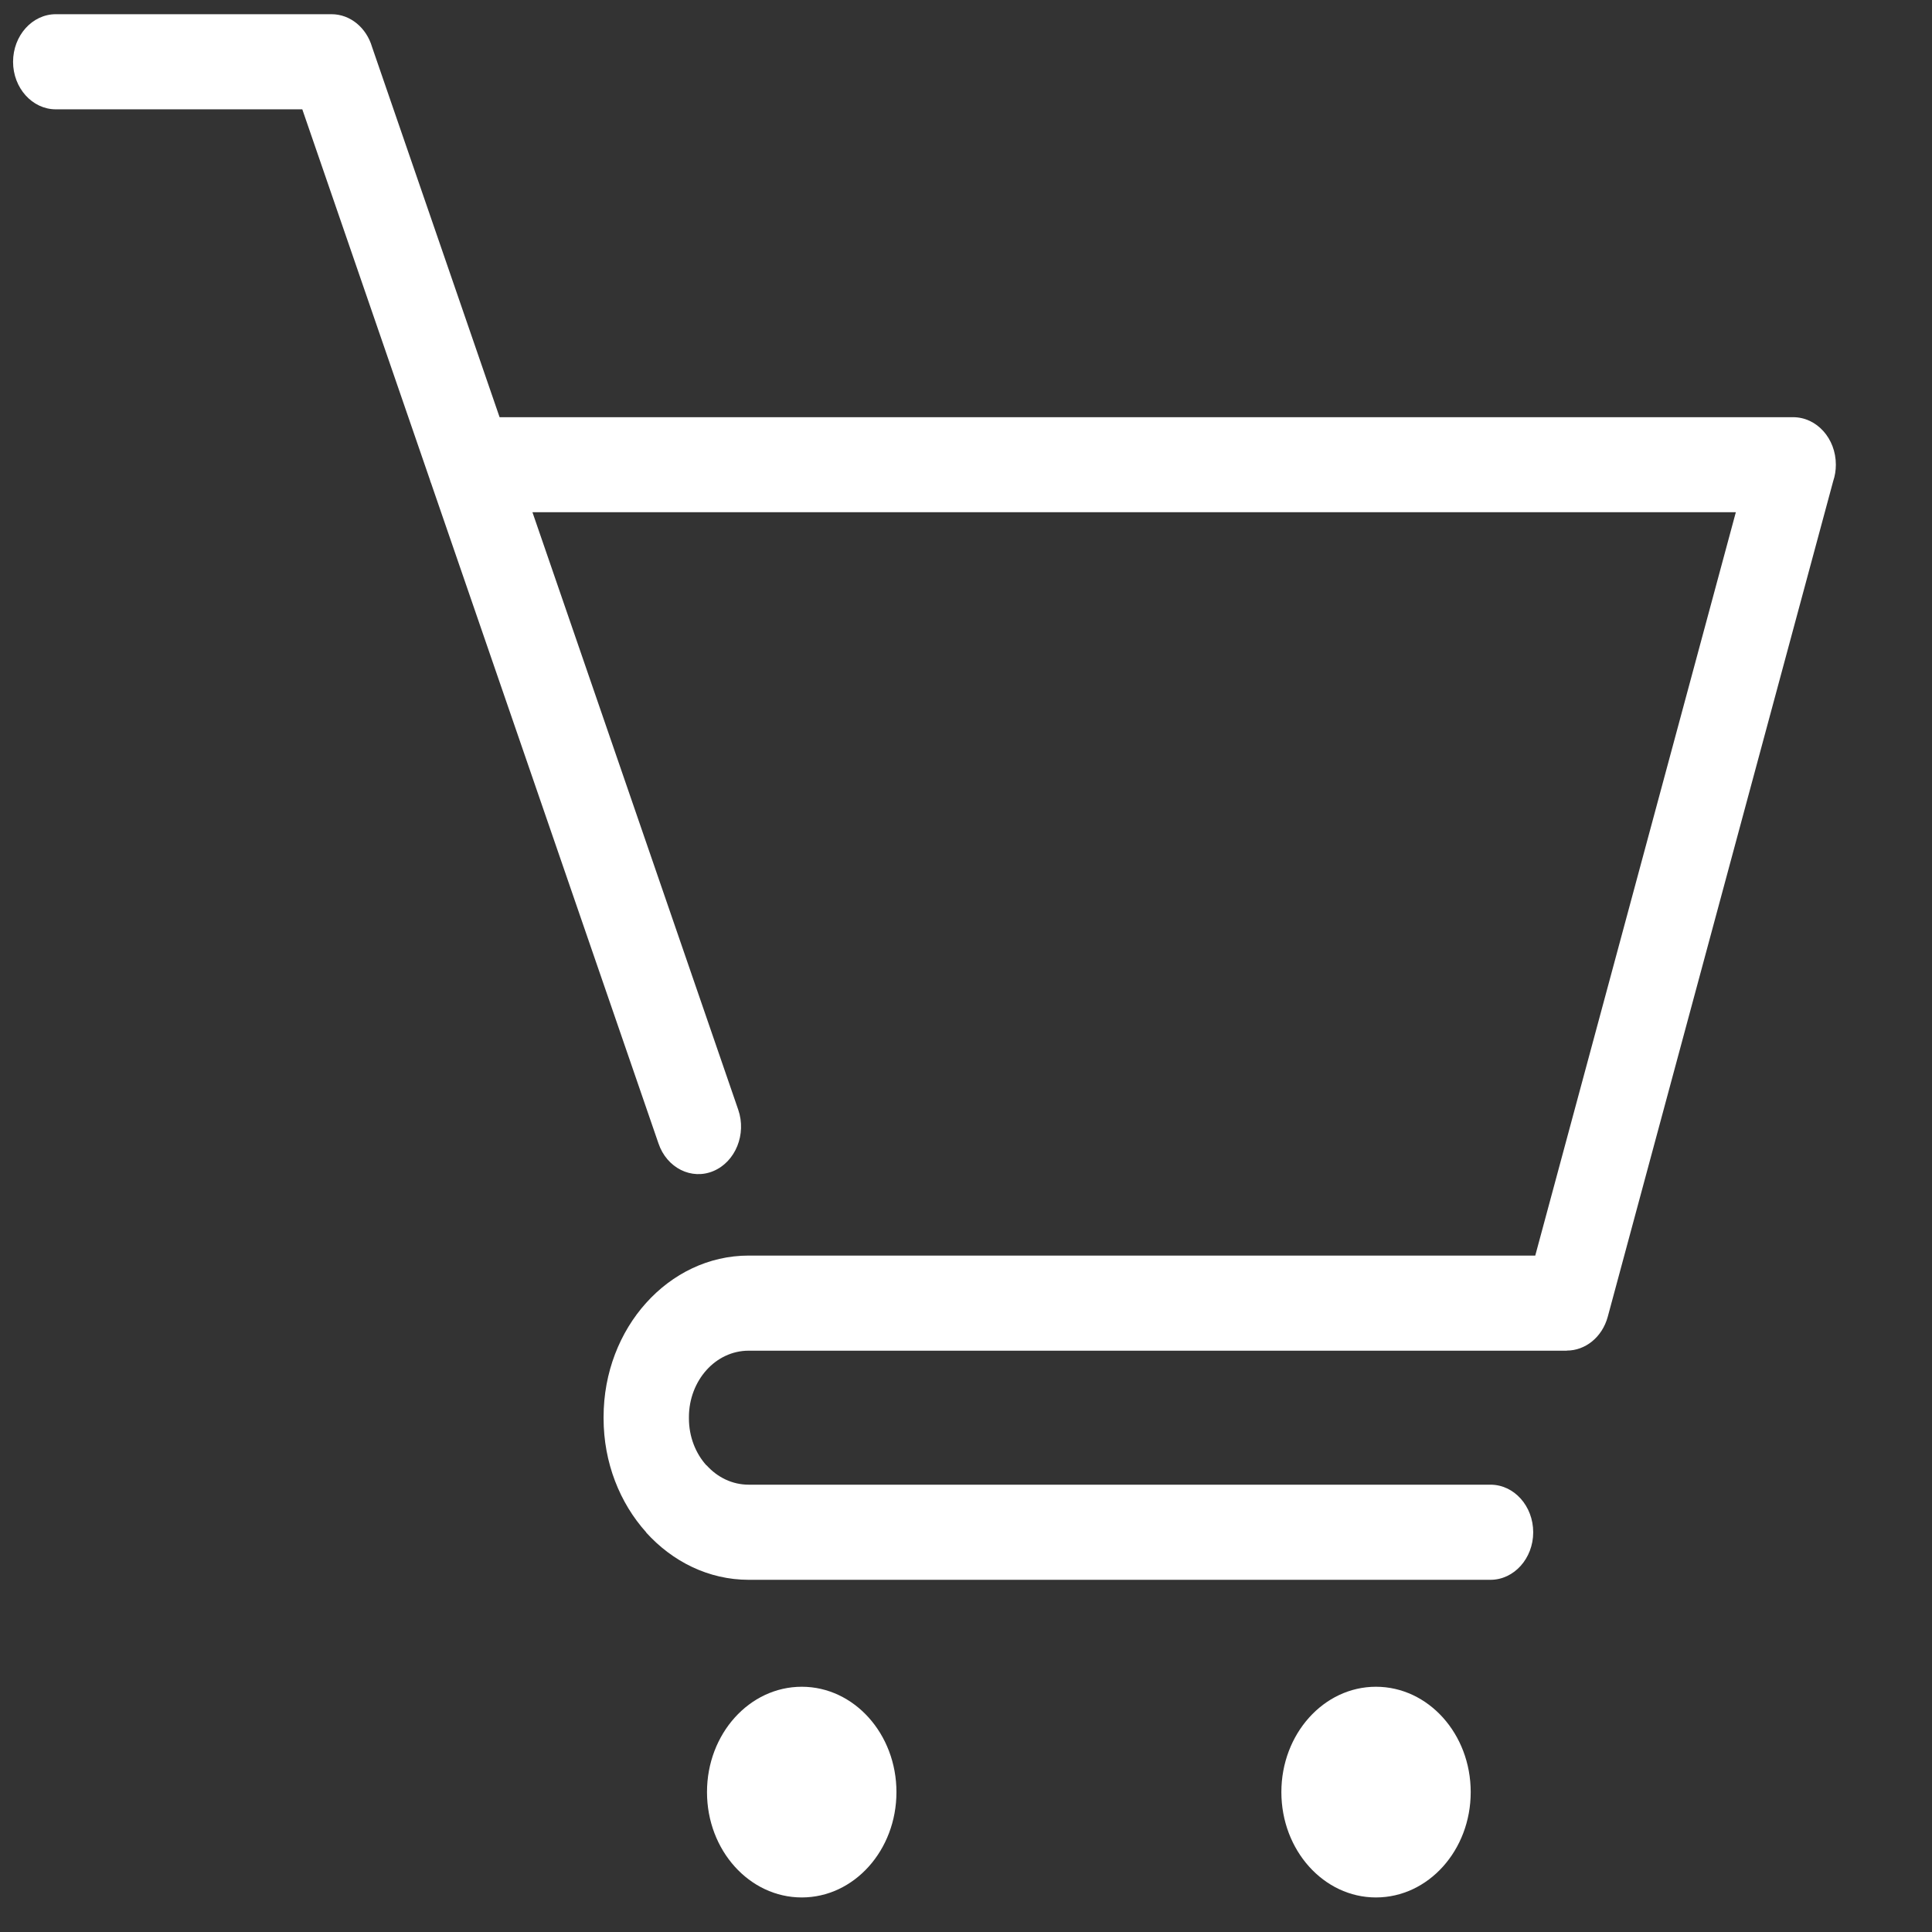 <svg width="17" height="17" viewBox="0 0 17 17" fill="none" xmlns="http://www.w3.org/2000/svg">
<rect x="0" y="0" width="17" height="17" fill="#333333" stroke="none"/>
<path d="M0.491 0.962C0.284 0.962 0.115 0.774 0.115 0.544C0.115 0.313 0.284 0.125 0.491 0.125H2.917C3.084 0.125 3.225 0.246 3.274 0.414L4.396 3.671H15.778C15.986 3.671 16.154 3.858 16.154 4.089C16.154 4.139 16.146 4.188 16.131 4.232L14.147 11.586C14.098 11.767 13.949 11.884 13.787 11.884V11.885H6.587C6.443 11.885 6.311 11.95 6.216 12.056C6.121 12.162 6.062 12.309 6.062 12.469V12.481C6.062 12.642 6.121 12.789 6.216 12.894L6.217 12.893C6.312 12.999 6.443 13.064 6.588 13.064H13.115C13.323 13.064 13.491 13.252 13.491 13.483C13.491 13.713 13.322 13.901 13.115 13.901H6.588C6.236 13.901 5.917 13.741 5.685 13.484L5.686 13.483L5.685 13.482C5.454 13.225 5.311 12.87 5.311 12.48V12.469C5.311 12.077 5.454 11.722 5.685 11.465C5.916 11.208 6.235 11.048 6.588 11.048H13.509L15.274 4.507H4.685L6.496 9.765C6.57 9.98 6.472 10.222 6.278 10.304C6.085 10.386 5.867 10.277 5.794 10.061L3.795 4.257C3.79 4.244 3.785 4.232 3.782 4.219L2.66 0.962H0.492L0.491 0.962ZM12.107 14.842C12.568 14.842 12.941 15.257 12.941 15.769C12.941 16.281 12.568 16.696 12.107 16.696C11.648 16.696 11.275 16.281 11.275 15.769C11.275 15.257 11.648 14.842 12.107 14.842ZM7.055 14.842C7.515 14.842 7.888 15.257 7.888 15.769C7.888 16.281 7.515 16.696 7.055 16.696C6.594 16.696 6.221 16.281 6.221 15.769C6.221 15.257 6.594 14.842 7.055 14.842Z" fill="white"/>
</svg>
